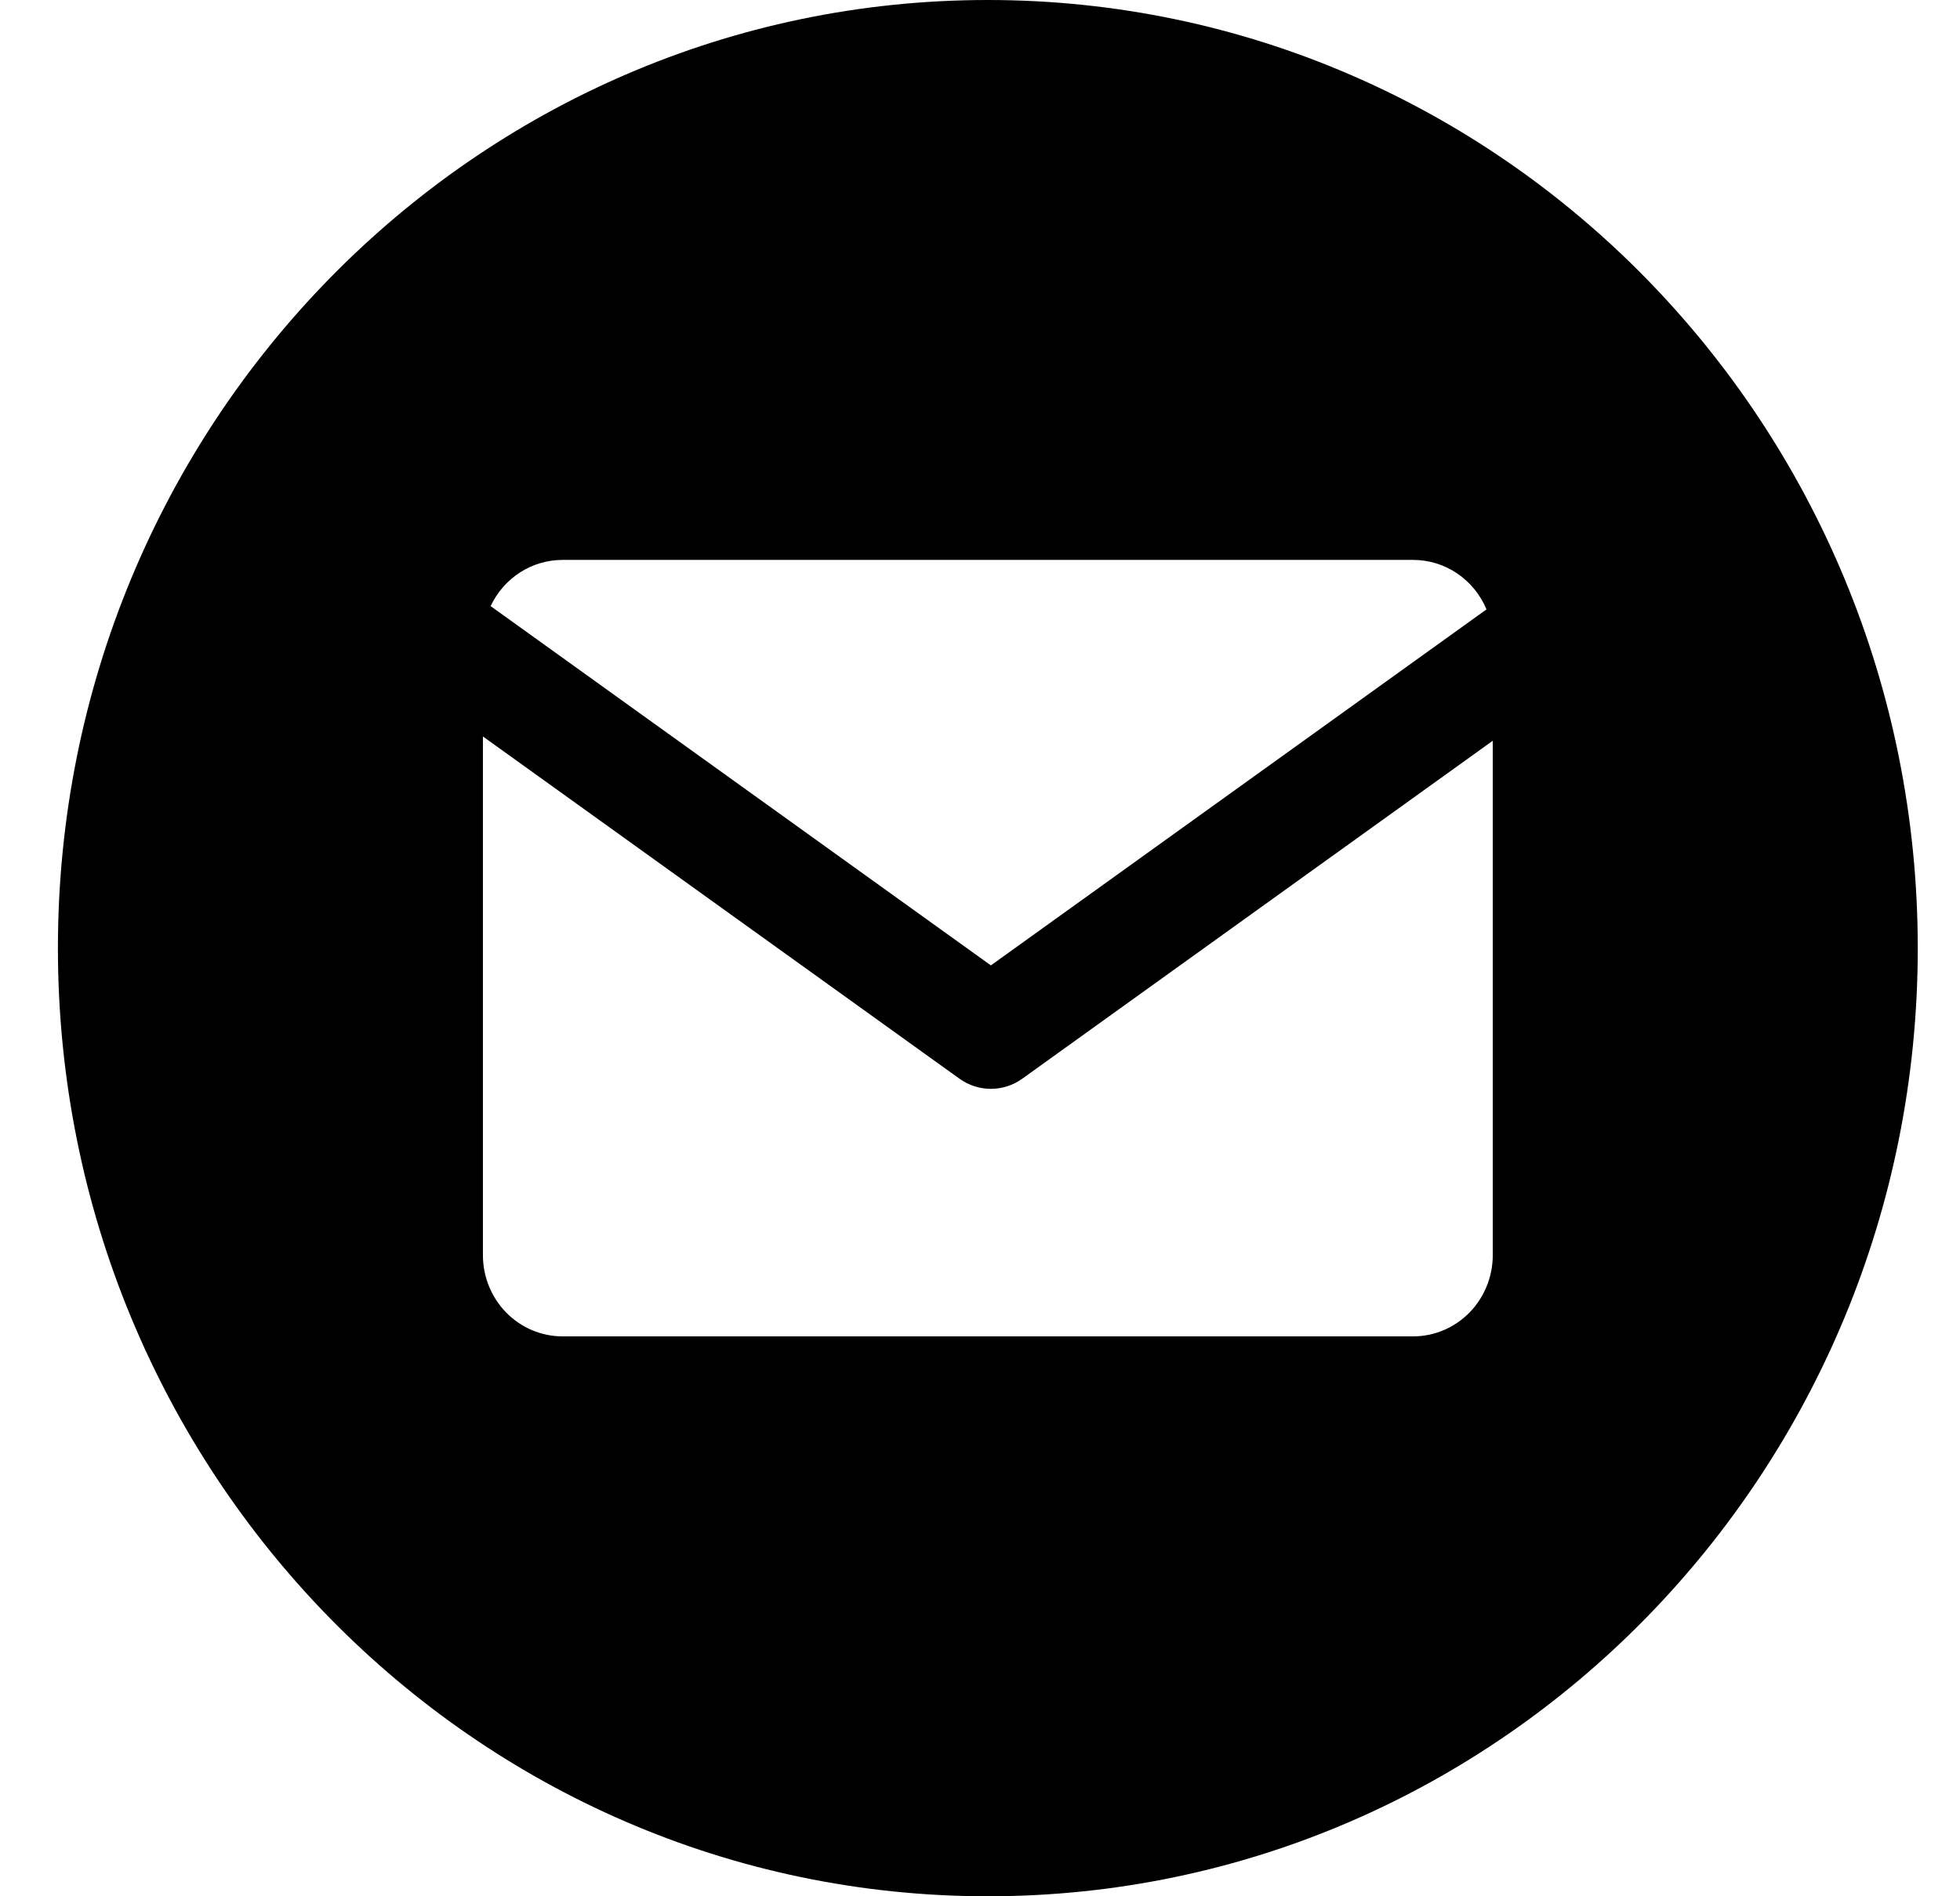 <svg width="31" height="30" viewBox="0 0 31 30" fill="none" xmlns="http://www.w3.org/2000/svg">
<path d="M15.624 0C7.501 0 0.916 6.716 0.916 15C0.916 23.284 7.501 30 15.624 30C23.747 30 30.332 23.284 30.332 15C30.332 6.716 23.747 0 15.624 0ZM8.897 8.858H22.351C22.599 8.858 22.84 8.932 23.047 9.072C23.253 9.211 23.414 9.409 23.511 9.641L15.672 15.273L7.76 9.589C7.863 9.37 8.024 9.185 8.225 9.056C8.426 8.927 8.659 8.858 8.897 8.858ZM23.61 19.858C23.61 20.198 23.477 20.525 23.241 20.766C23.005 21.006 22.685 21.142 22.351 21.142H8.897C8.563 21.142 8.243 21.006 8.007 20.766C7.771 20.525 7.638 20.198 7.638 19.858V11.651L15.176 17.066C15.321 17.17 15.494 17.226 15.672 17.226C15.85 17.226 16.023 17.17 16.168 17.066L23.61 11.719V19.858Z" fill="#000"/>
</svg>
